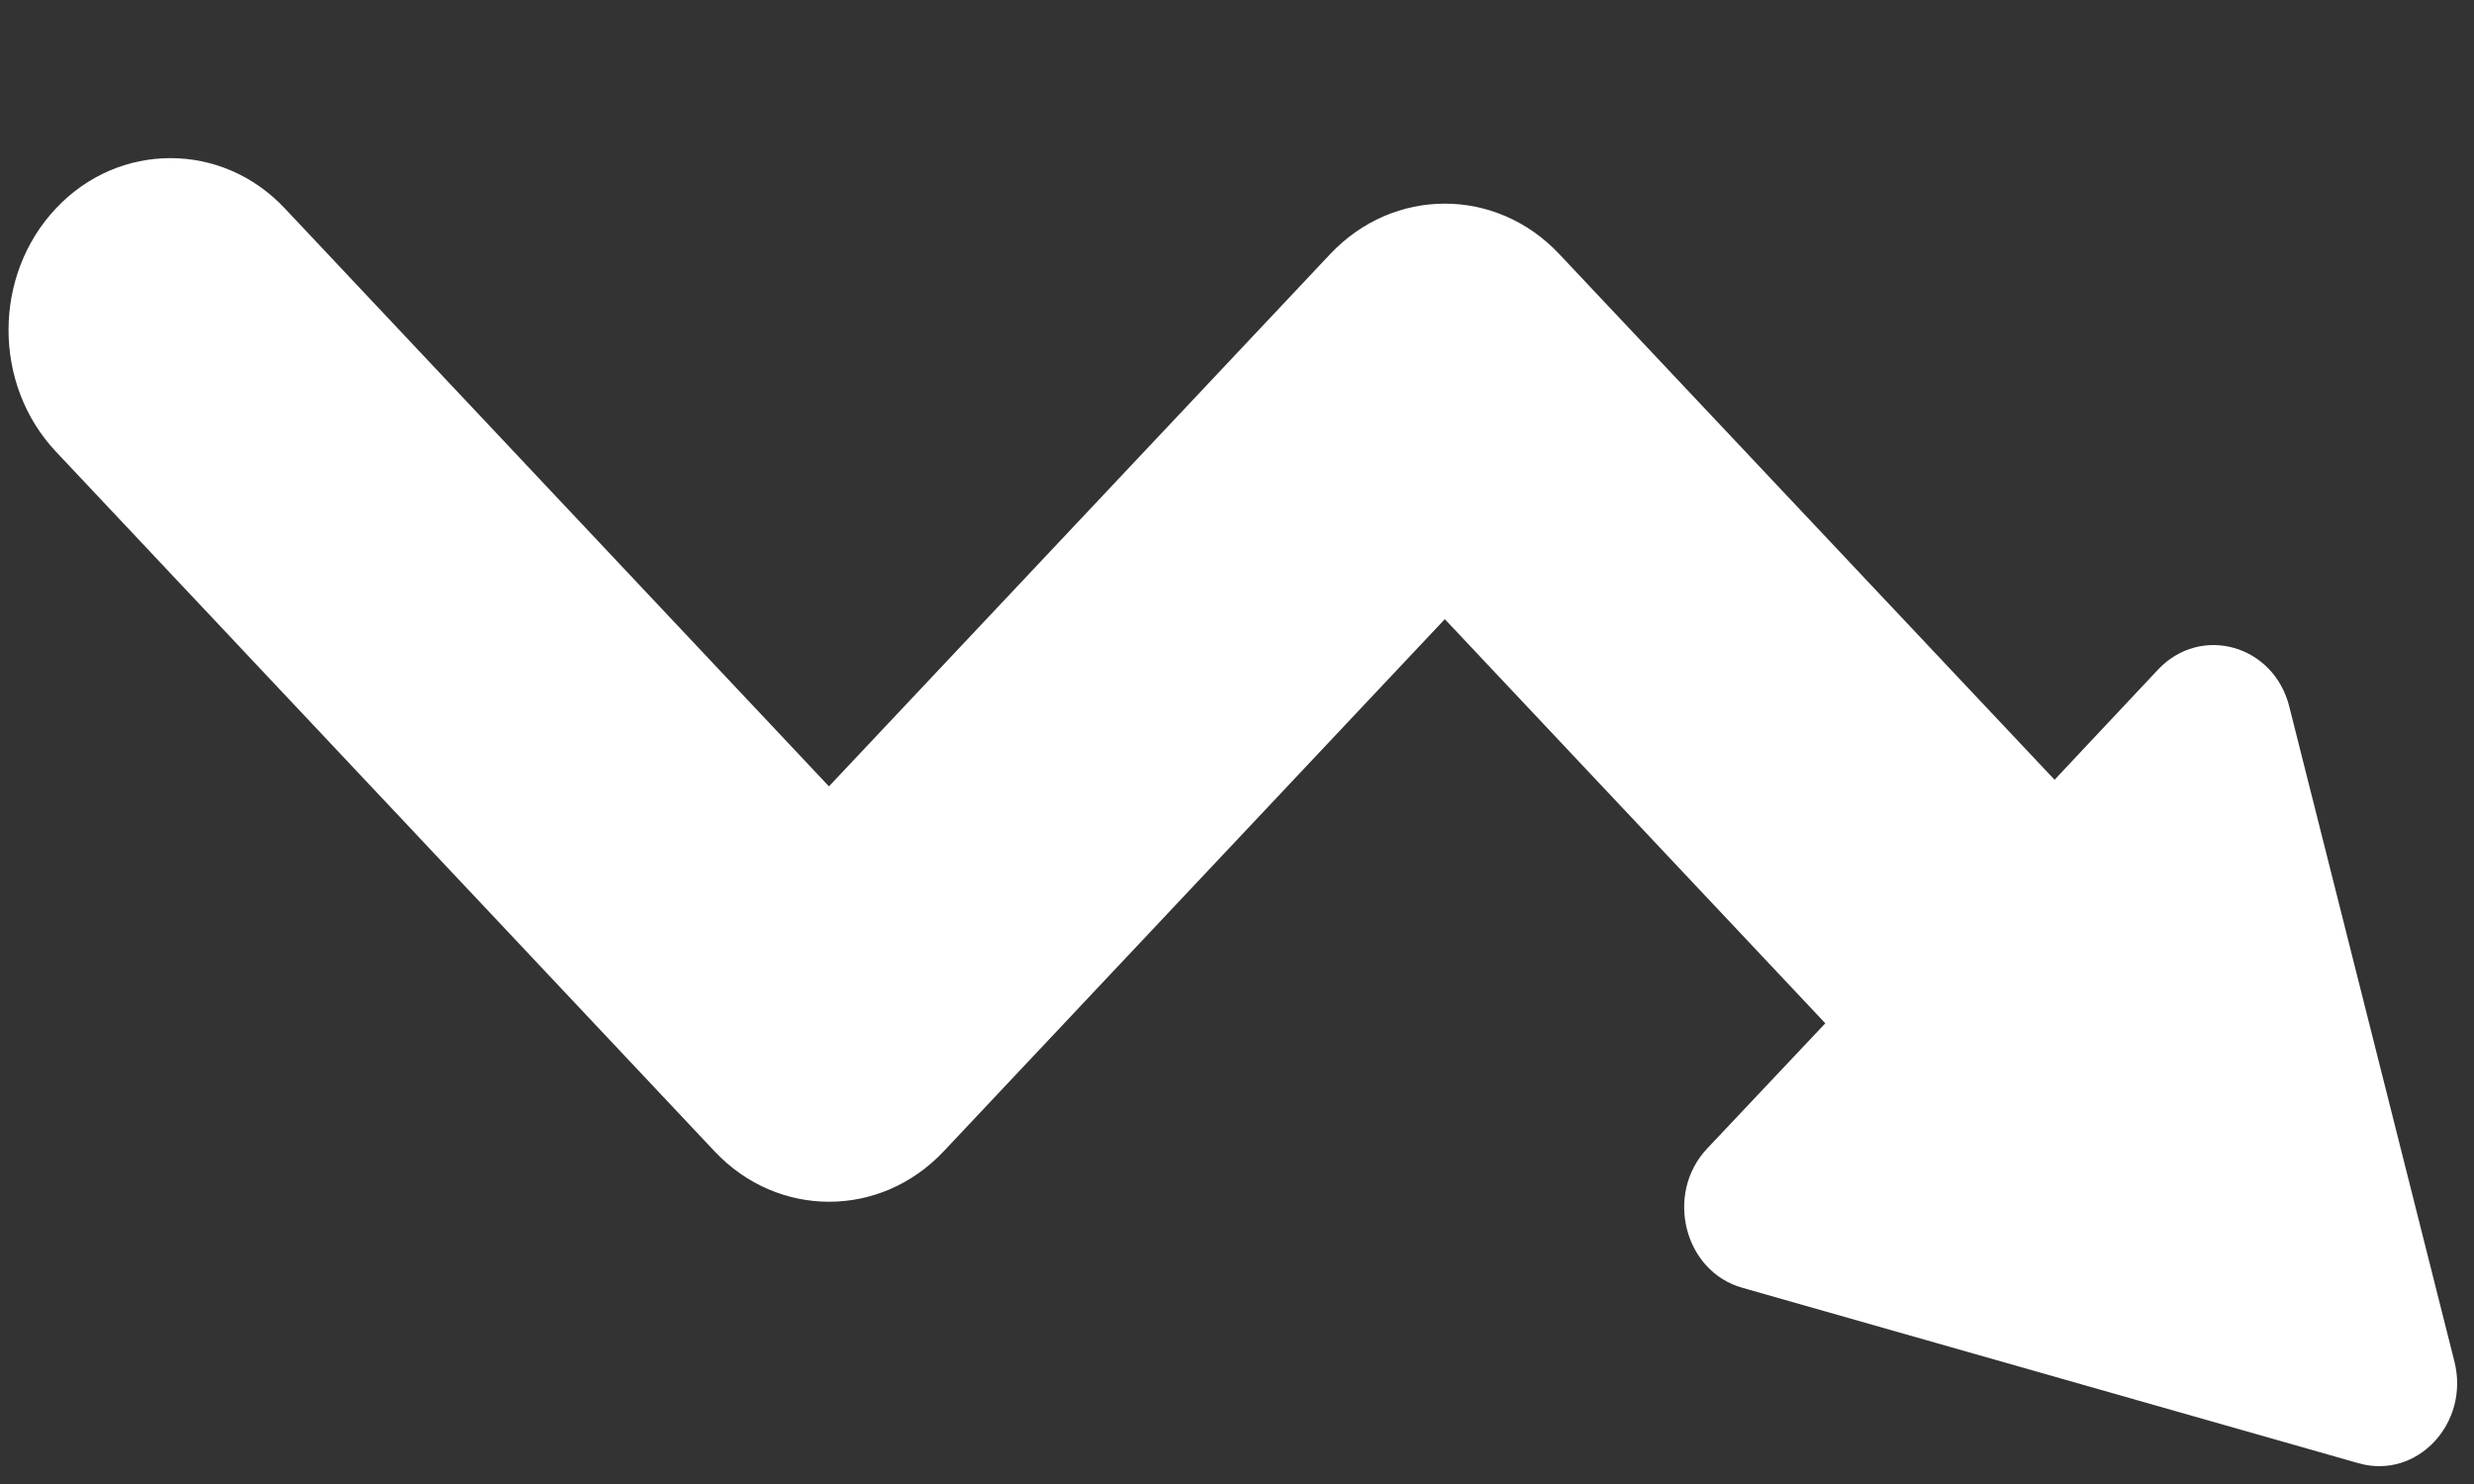 <svg width="15" height="9" viewBox="0 0 15 9" fill="none" xmlns="http://www.w3.org/2000/svg">
<rect x="0" y="0" width="15" height="9" fill="#333333" stroke="none"/>
<path fill-rule="evenodd" clip-rule="evenodd" d="M0.339 1.264C-0.044 1.671 -0.044 2.332 0.339 2.739L4.333 6.983C4.716 7.39 5.338 7.39 5.721 6.983L8.76 3.755L11.067 6.206L10.35 6.966C10.092 7.241 10.211 7.711 10.564 7.81L14.3 8.874C14.654 8.975 14.976 8.632 14.881 8.256L13.88 4.285C13.786 3.911 13.345 3.786 13.085 4.06L12.457 4.729L9.454 1.541C9.071 1.133 8.449 1.133 8.065 1.541L5.026 4.769L1.727 1.264C1.536 1.06 1.284 0.959 1.034 0.959C0.782 0.959 0.531 1.06 0.339 1.264Z" fill="white"/>
</svg>
